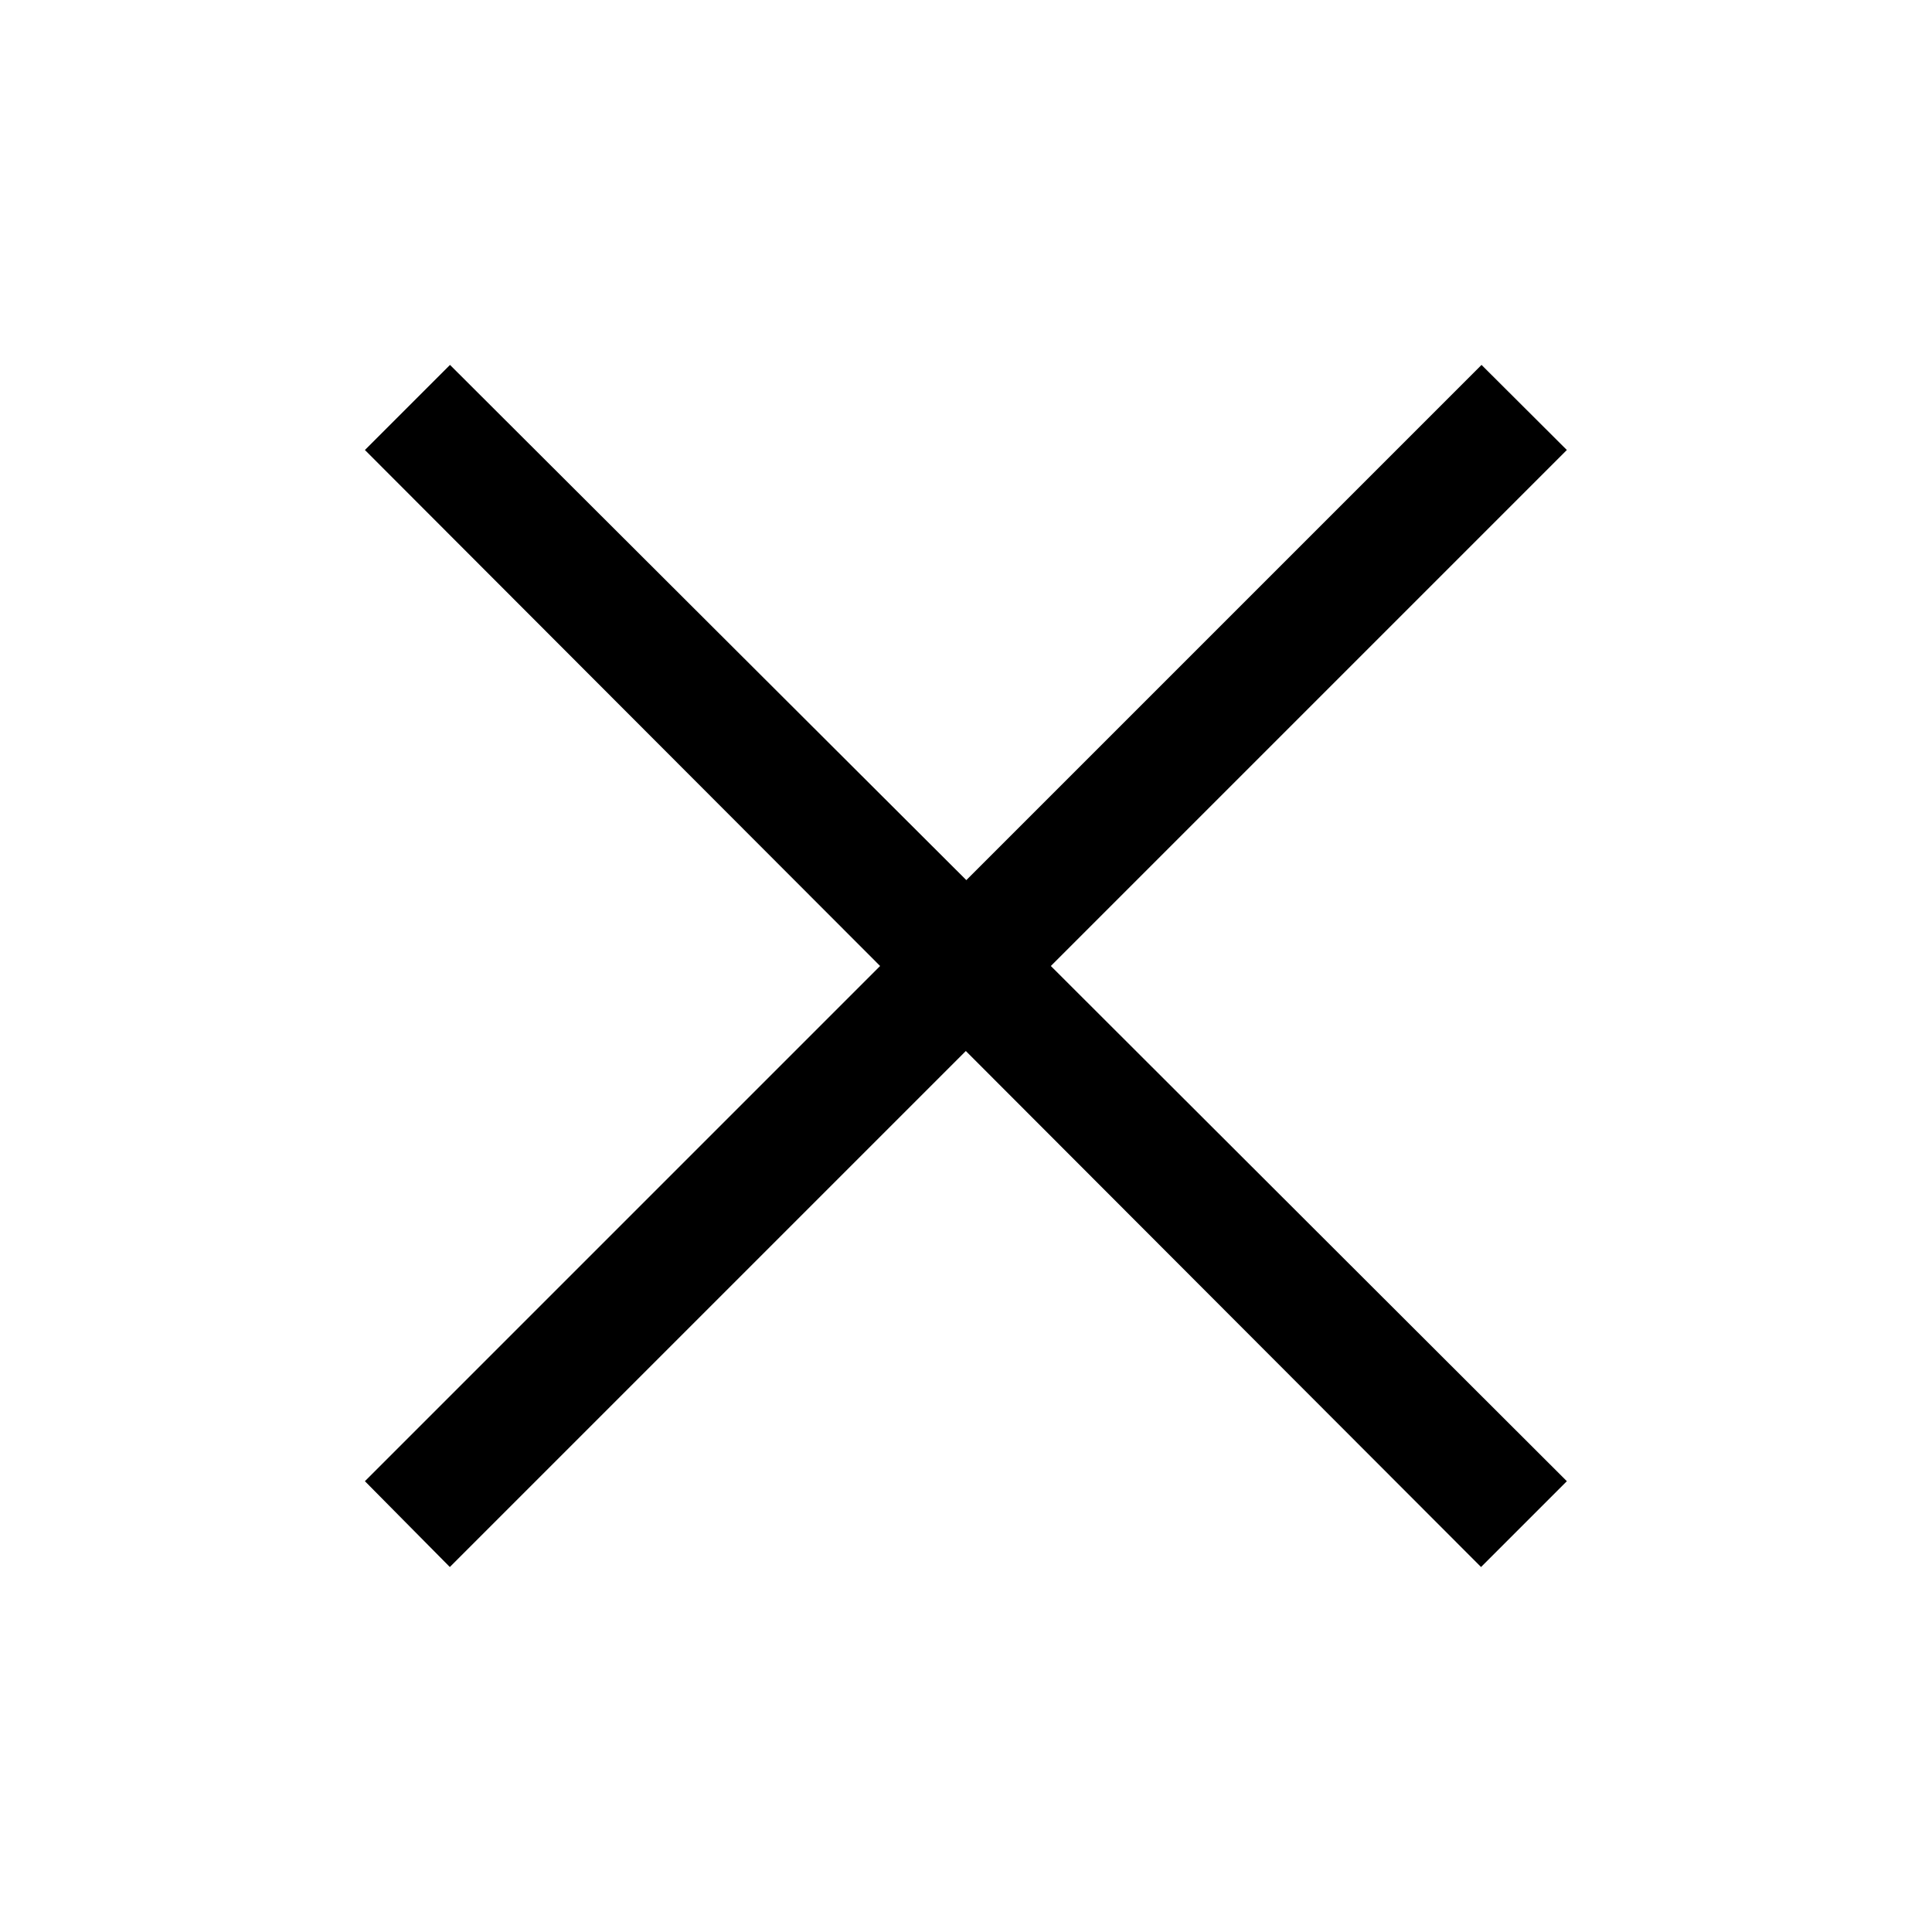 <svg id="data_image_svg_xml_12_" data-name="data_image_svg+xml;… (12)" xmlns="http://www.w3.org/2000/svg" width="24" height="24" viewBox="0 0 24 24">
  <path id="Path_1320" data-name="Path 1320" d="M0,24V0H24V24Z" fill="none"/>
  <g id="Group_8565" data-name="Group 8565" transform="translate(4.535 4.535)">
    <path id="Path_1321" data-name="Path 1321" d="M33.557,32.5,32.5,33.557l6.4,6.41-6.4,6.4,1.055,1.066,6.41-6.41,6.4,6.41,1.066-1.066-6.41-6.4,6.41-6.41L46.371,32.5l-6.4,6.4Z" transform="translate(-32.502 -32.502)"/>
  </g>
</svg>
